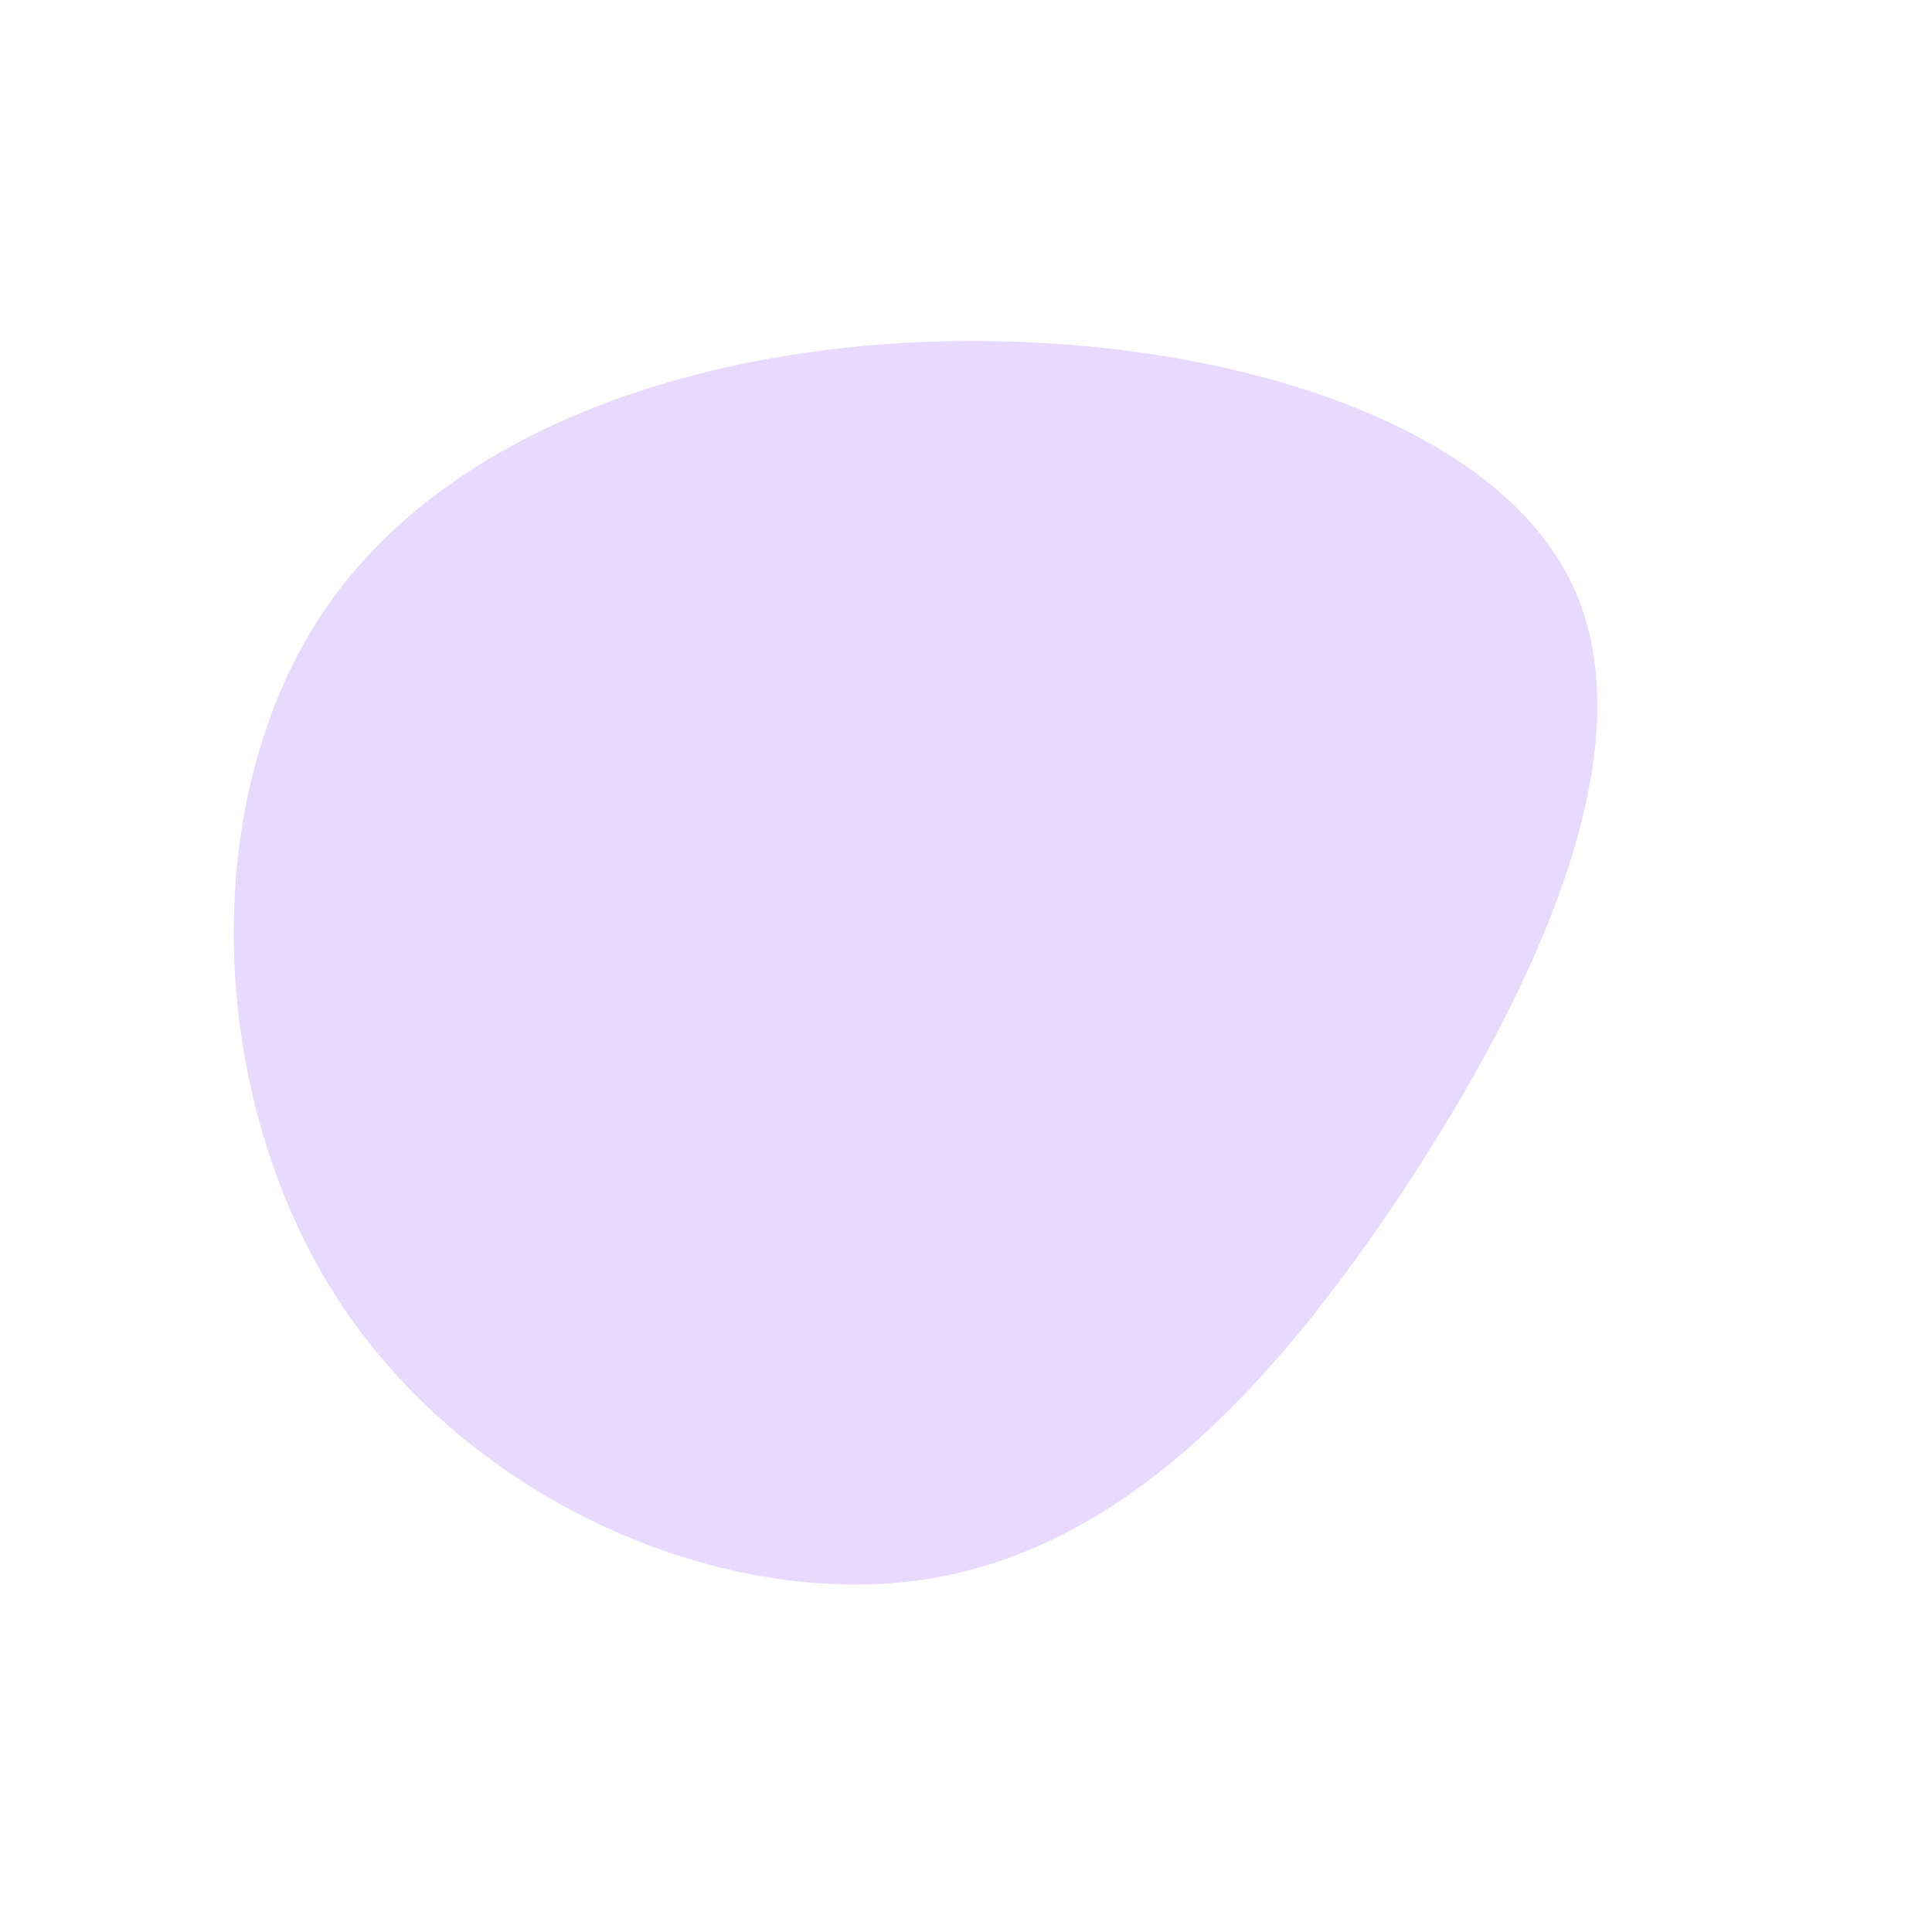 <?xml version="1.0" standalone="no"?>
<svg viewBox="0 0 200 200" xmlns="http://www.w3.org/2000/svg">
  <path fill="#E8DAFF" d="M62.8,-39.4C70.7,-22.6,59,2.4,45.3,23.2C31.5,44,15.8,60.7,-4.9,63.6C-25.7,66.4,-51.3,55.4,-64.9,34.7C-78.4,14,-79.7,-16.4,-66.9,-36.1C-54.1,-55.7,-27,-64.6,0.2,-64.7C27.5,-64.8,54.9,-56.2,62.8,-39.4Z" transform="translate(100 100)" />
</svg>
